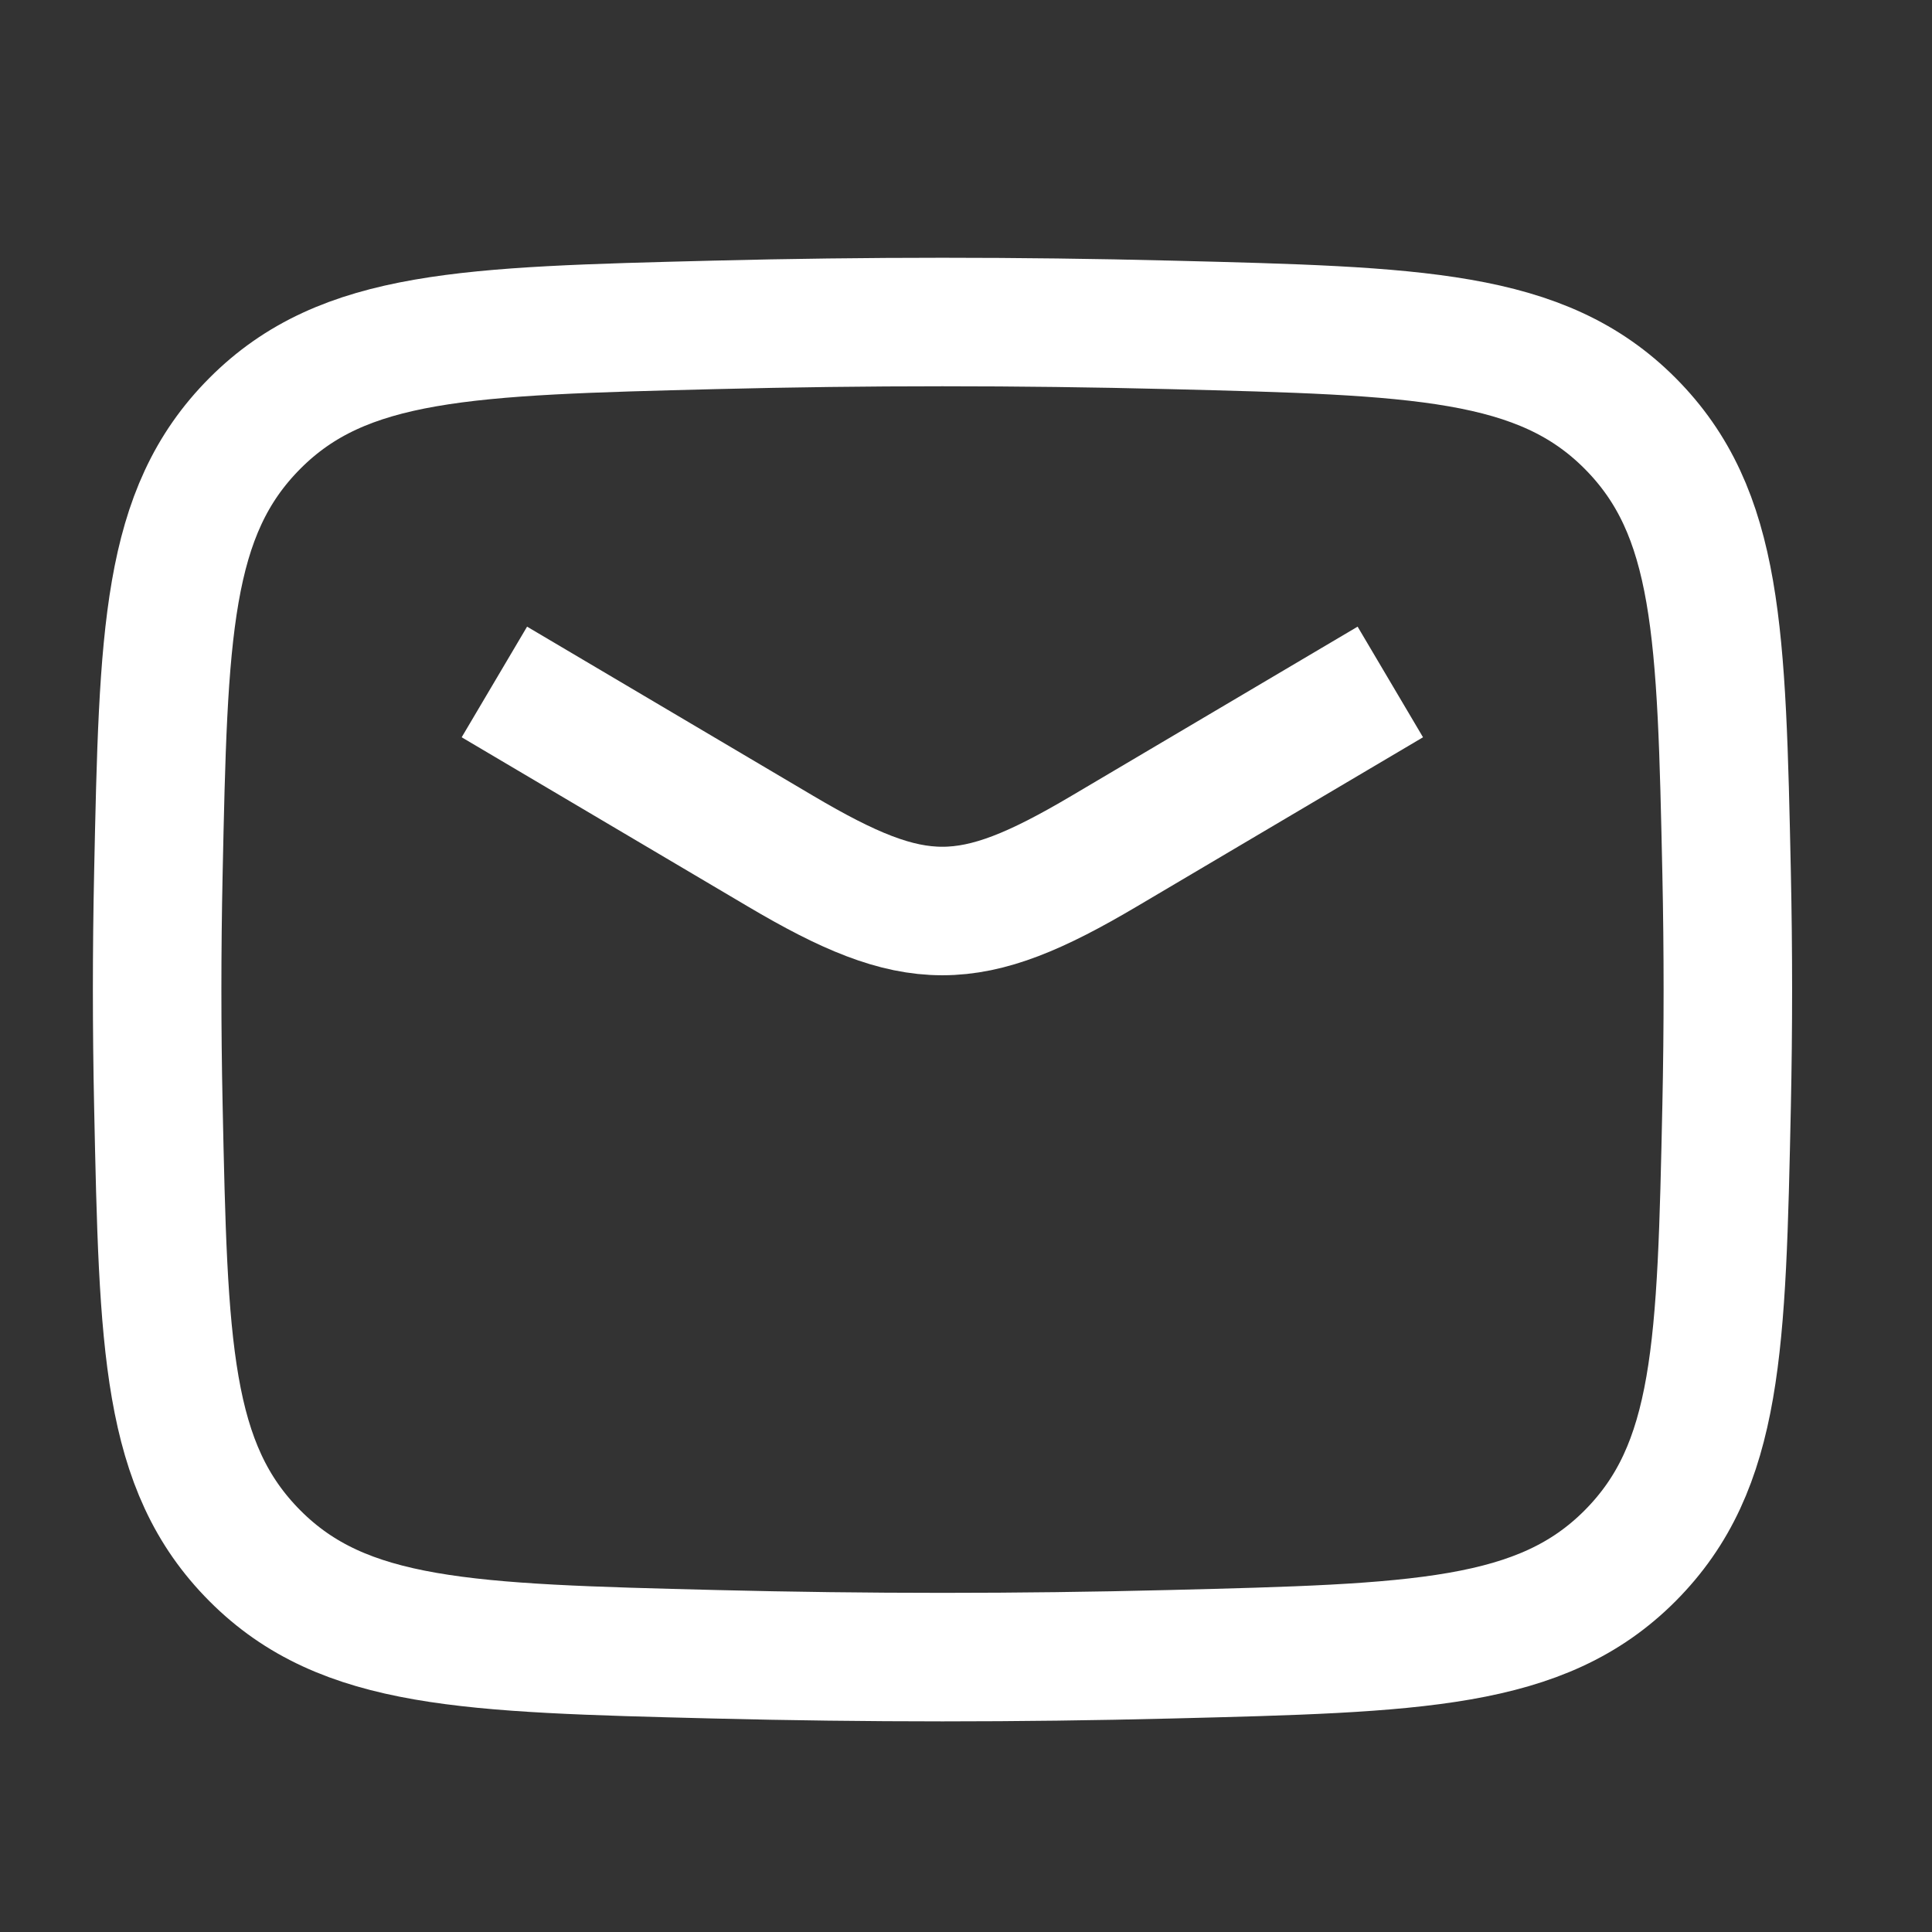 <svg width="33" height="33" viewBox="0 0 33 33" fill="none" xmlns="http://www.w3.org/2000/svg">
<rect x="0" y="0" width="33" height="33" fill="#333333" stroke="none"/>
<path d="M9.389 12.207L13.335 14.54C15.636 15.901 16.556 15.901 18.857 14.54L22.803 12.207" stroke="white" stroke-width="2.195" stroke-miterlimit="16" stroke-linecap="square"/>
<path d="M2.705 18.882C2.792 22.994 2.836 25.05 4.354 26.574C5.871 28.097 7.983 28.15 12.206 28.256C14.809 28.321 17.387 28.321 19.99 28.256C24.214 28.15 26.325 28.097 27.843 26.574C29.36 25.05 29.404 22.994 29.492 18.882C29.52 17.56 29.52 16.245 29.492 14.923C29.404 10.811 29.36 8.755 27.843 7.231C26.325 5.708 24.214 5.655 19.99 5.549C17.387 5.484 14.809 5.484 12.206 5.549C7.983 5.655 5.871 5.708 4.354 7.231C2.836 8.755 2.792 10.811 2.705 14.923C2.677 16.245 2.677 17.56 2.705 18.882Z" stroke="white" stroke-width="2.195" stroke-miterlimit="16" stroke-linecap="square"/>
</svg>
